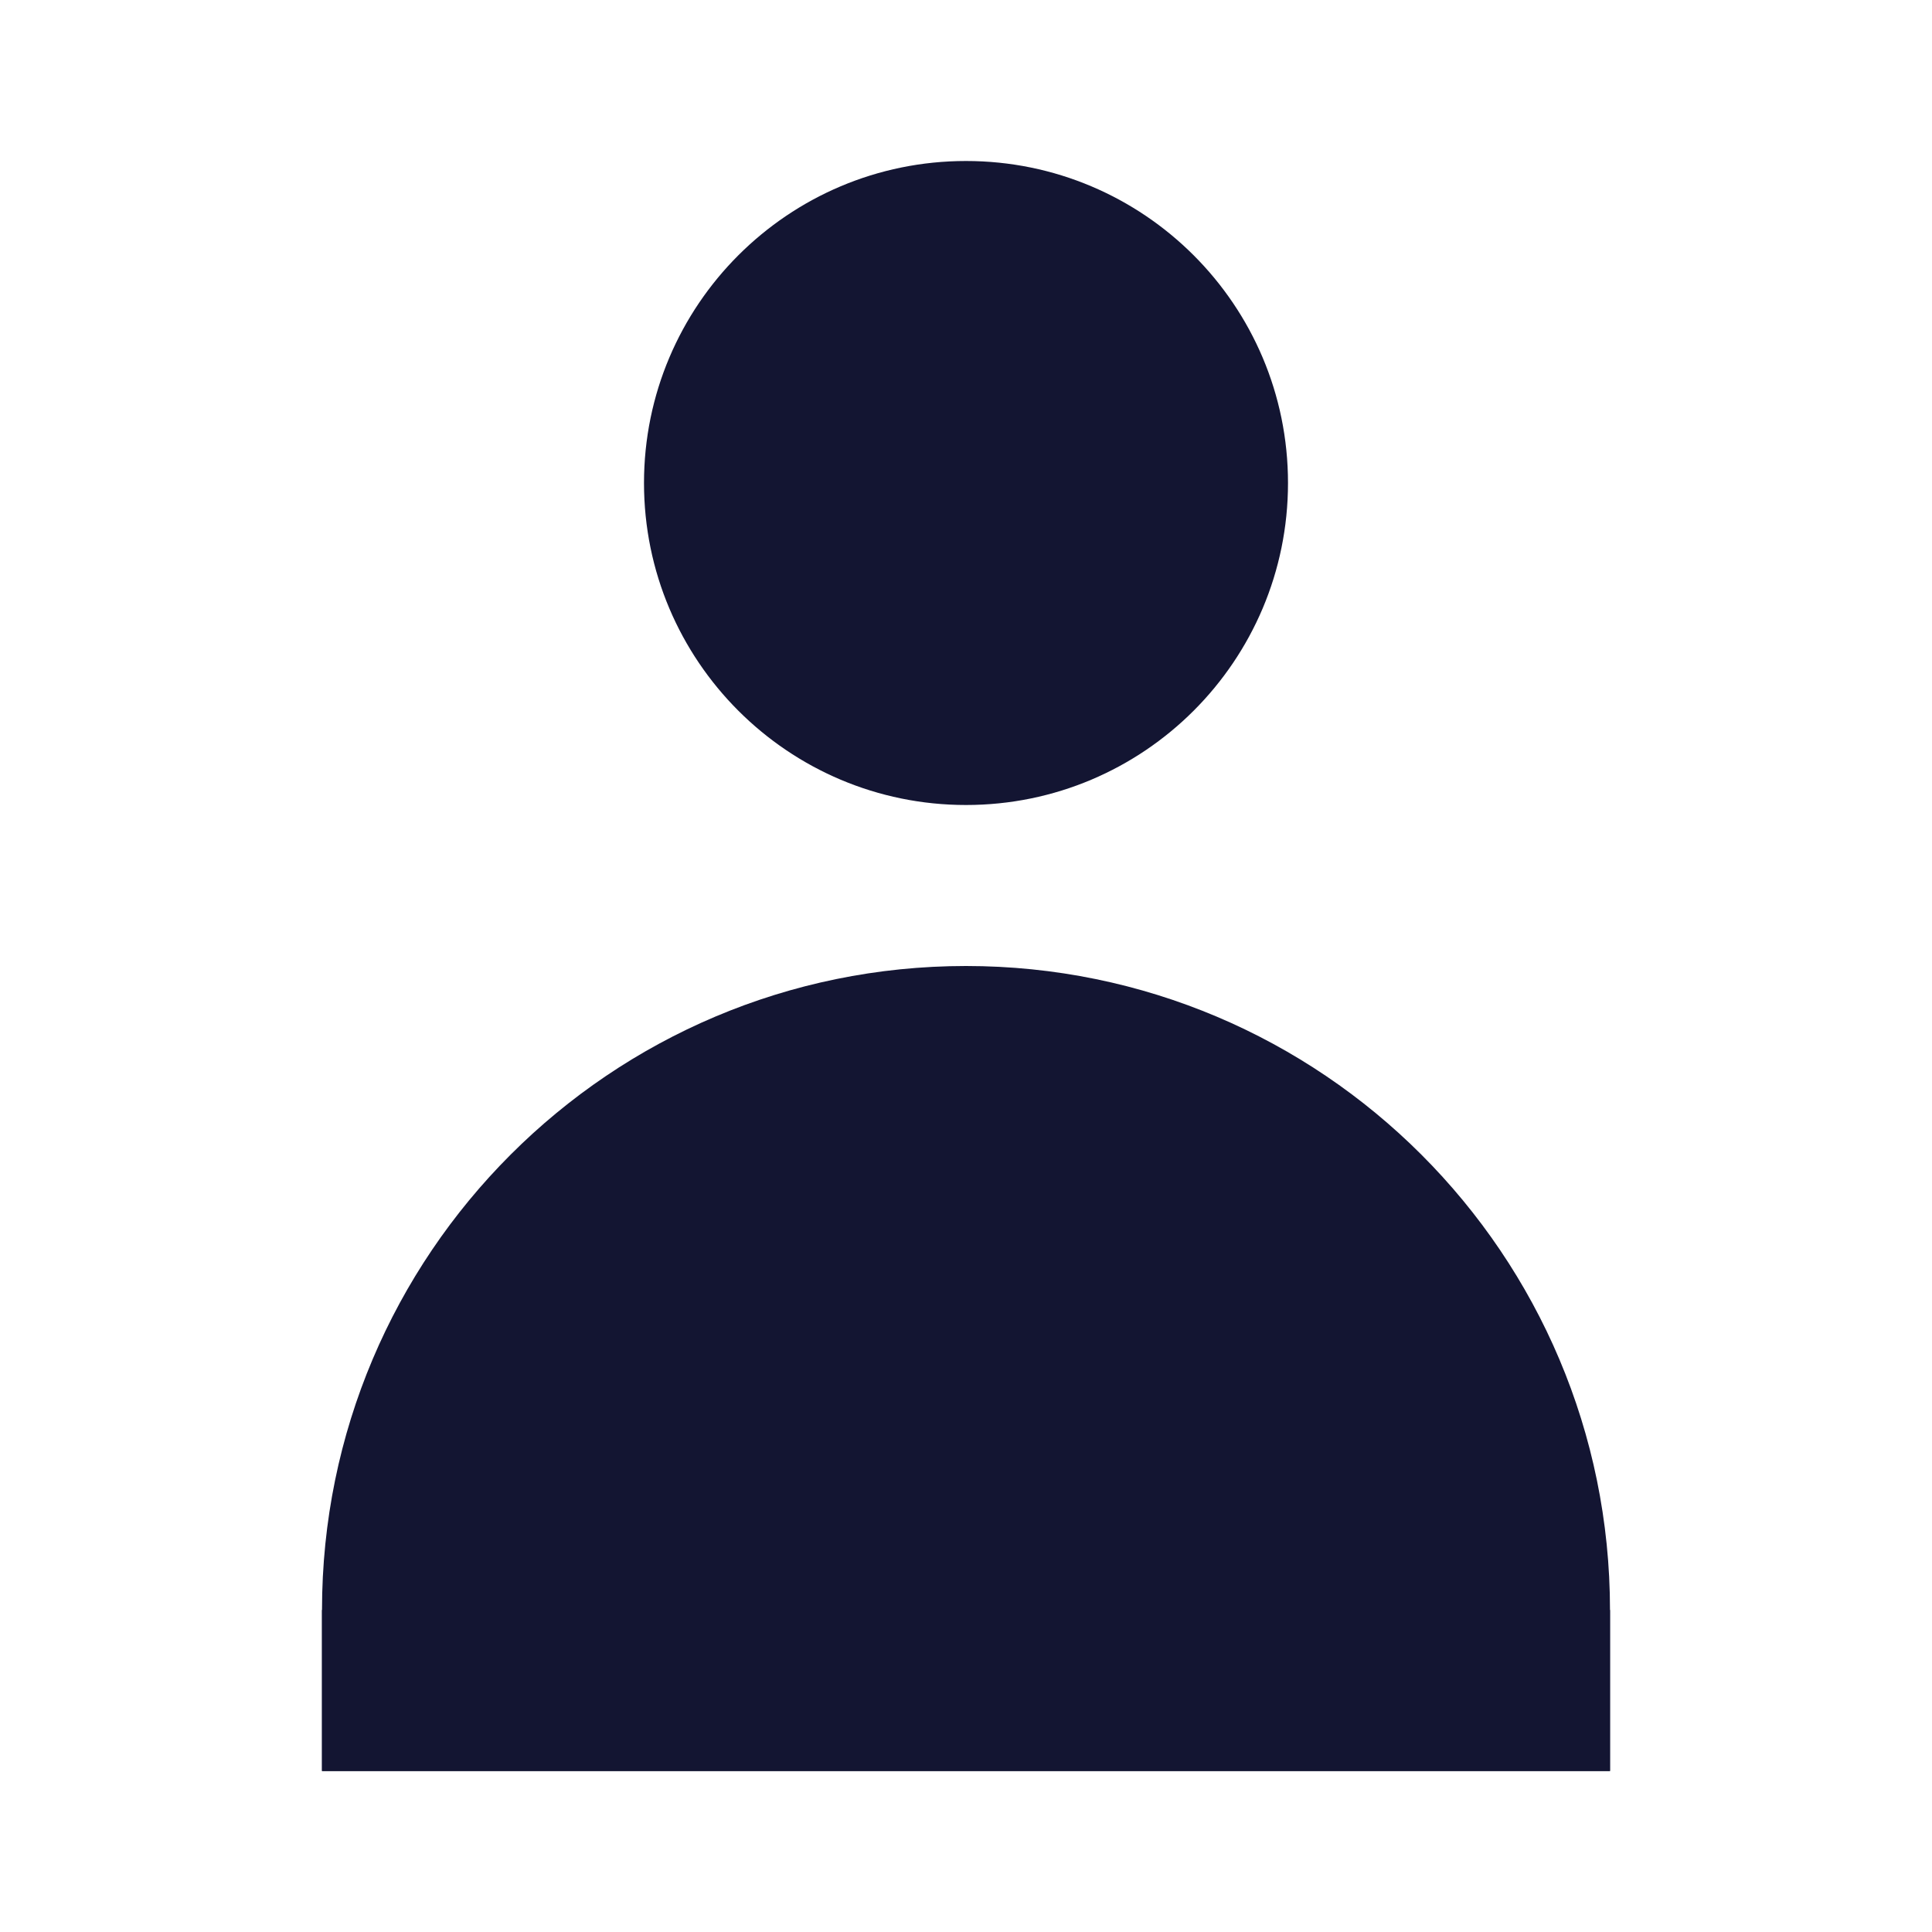 <svg xmlns="http://www.w3.org/2000/svg" width="24" height="24" viewBox="0 0 24 24" fill="#131532">
  <g fill-rule="evenodd">
    <path d="M12,12 C16.418,12 20,15.582 20,20 L20,22 L4,22 L4,20 C4,15.582 7.582,12 12,12 Z M12,10 C9.791,10 8,8.209 8,6 C8,3.791 9.791,2 12,2 C14.209,2 16,3.791 16,6 C16,8.209 14.209,10 12,10 Z"/>
    <polygon points="4 20 20 20 20 22 4 22"/>
  </g>
</svg>
